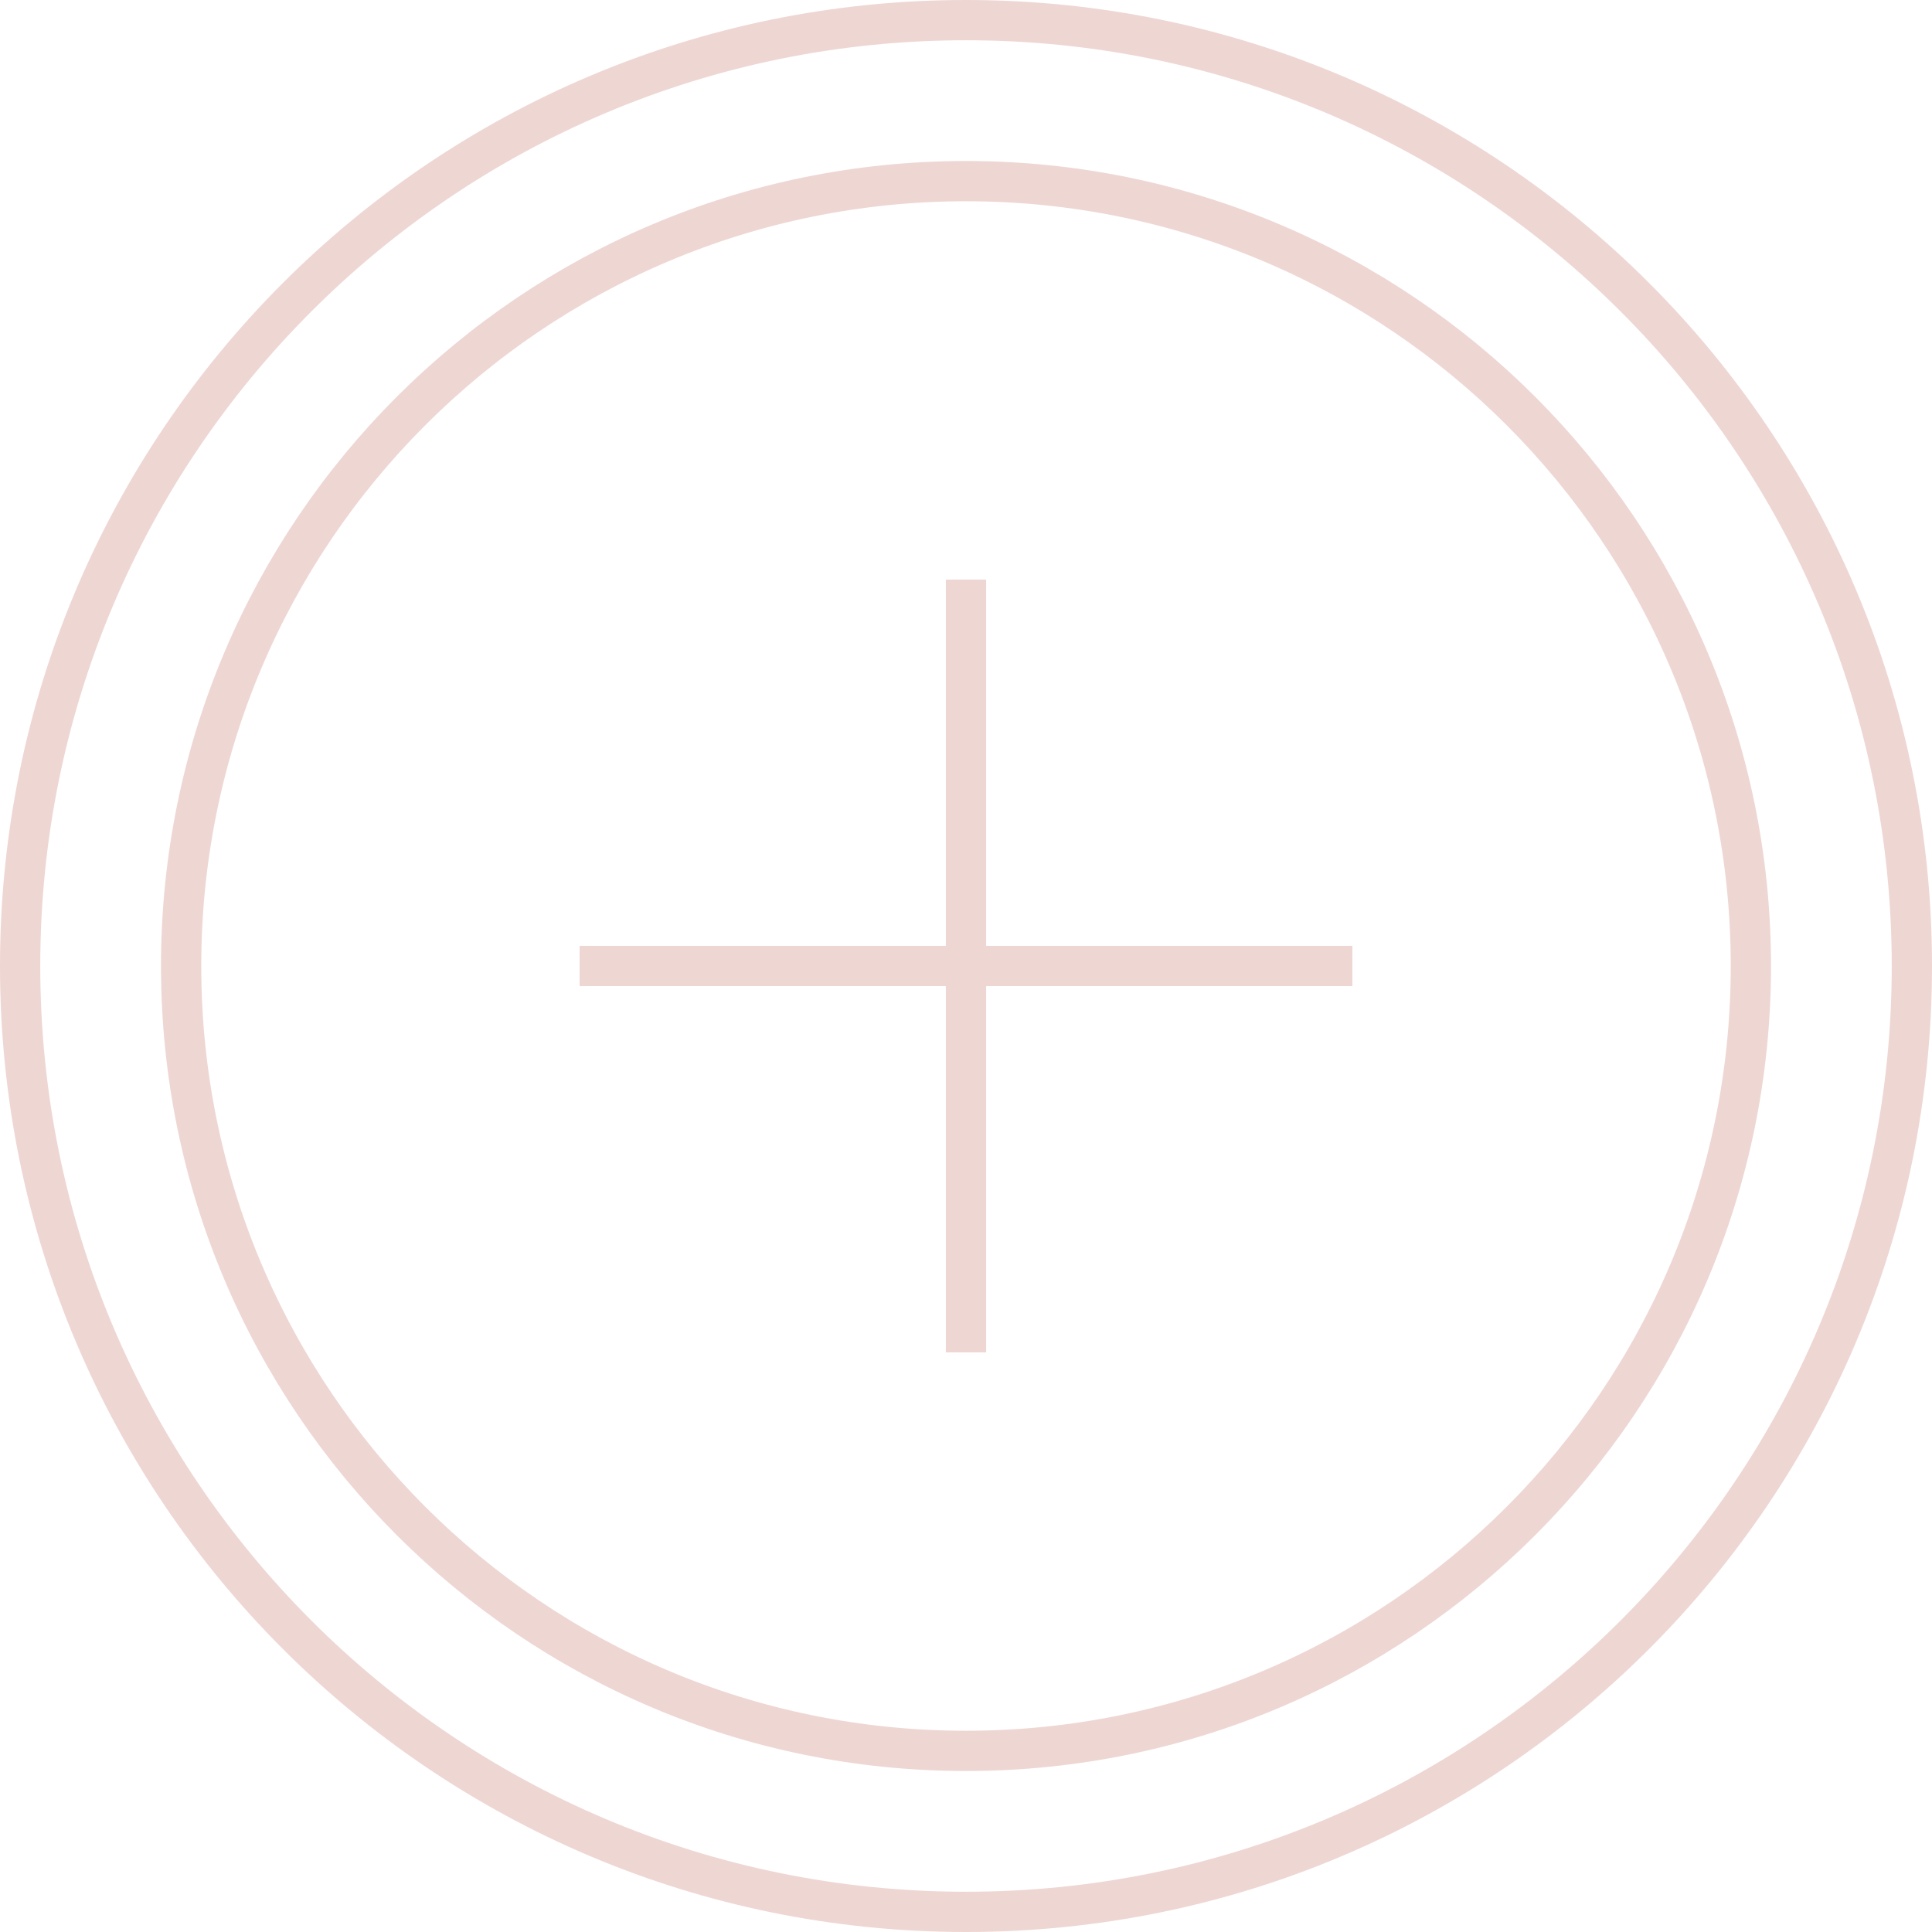 <?xml version="1.0" encoding="UTF-8"?>
<svg width="96px" height="96px" viewBox="0 0 96 96" version="1.1" xmlns="http://www.w3.org/2000/svg" xmlns:xlink="http://www.w3.org/1999/xlink">
    <!-- Generator: Sketch 51.3 (57544) - http://www.bohemiancoding.com/sketch -->
    <title>Plus</title>
    <desc>Created with Sketch.</desc>
    <defs></defs>
    <g id="Desktop" stroke="none" stroke-width="1" fill="none" fill-rule="evenodd">
        <g id="Home_Shop-Hover" transform="translate(-1064, -2208)" stroke="#EED6D3" stroke-width="2">
            <g id="Good-Ingredients" transform="translate(0, 2112)">
                <g id="Plus" transform="translate(1064, 96)">
                    <path d="M48,1 C22.042,1 1,22.042 1,48 C1,73.955 22.044,95 48,95 C73.953,95 95,73.953 95,48 C95,22.044 73.955,1 48,1 Z" id="Stroke-1"></path>
                    <path d="M48,9 C26.46,9 9,26.46 9,48 C9,69.537 26.462,87 48,87 C69.536,87 87,69.536 87,48 C87,26.462 69.537,9 48,9 Z" id="Stroke-1"></path>
                    <path d="M48,28.8 L48,67.2" id="Stroke-3"></path>
                    <path d="M28.8,48 L67.2,48" id="Stroke-5"></path>
                </g>
            </g>
        </g>
    </g>
</svg>